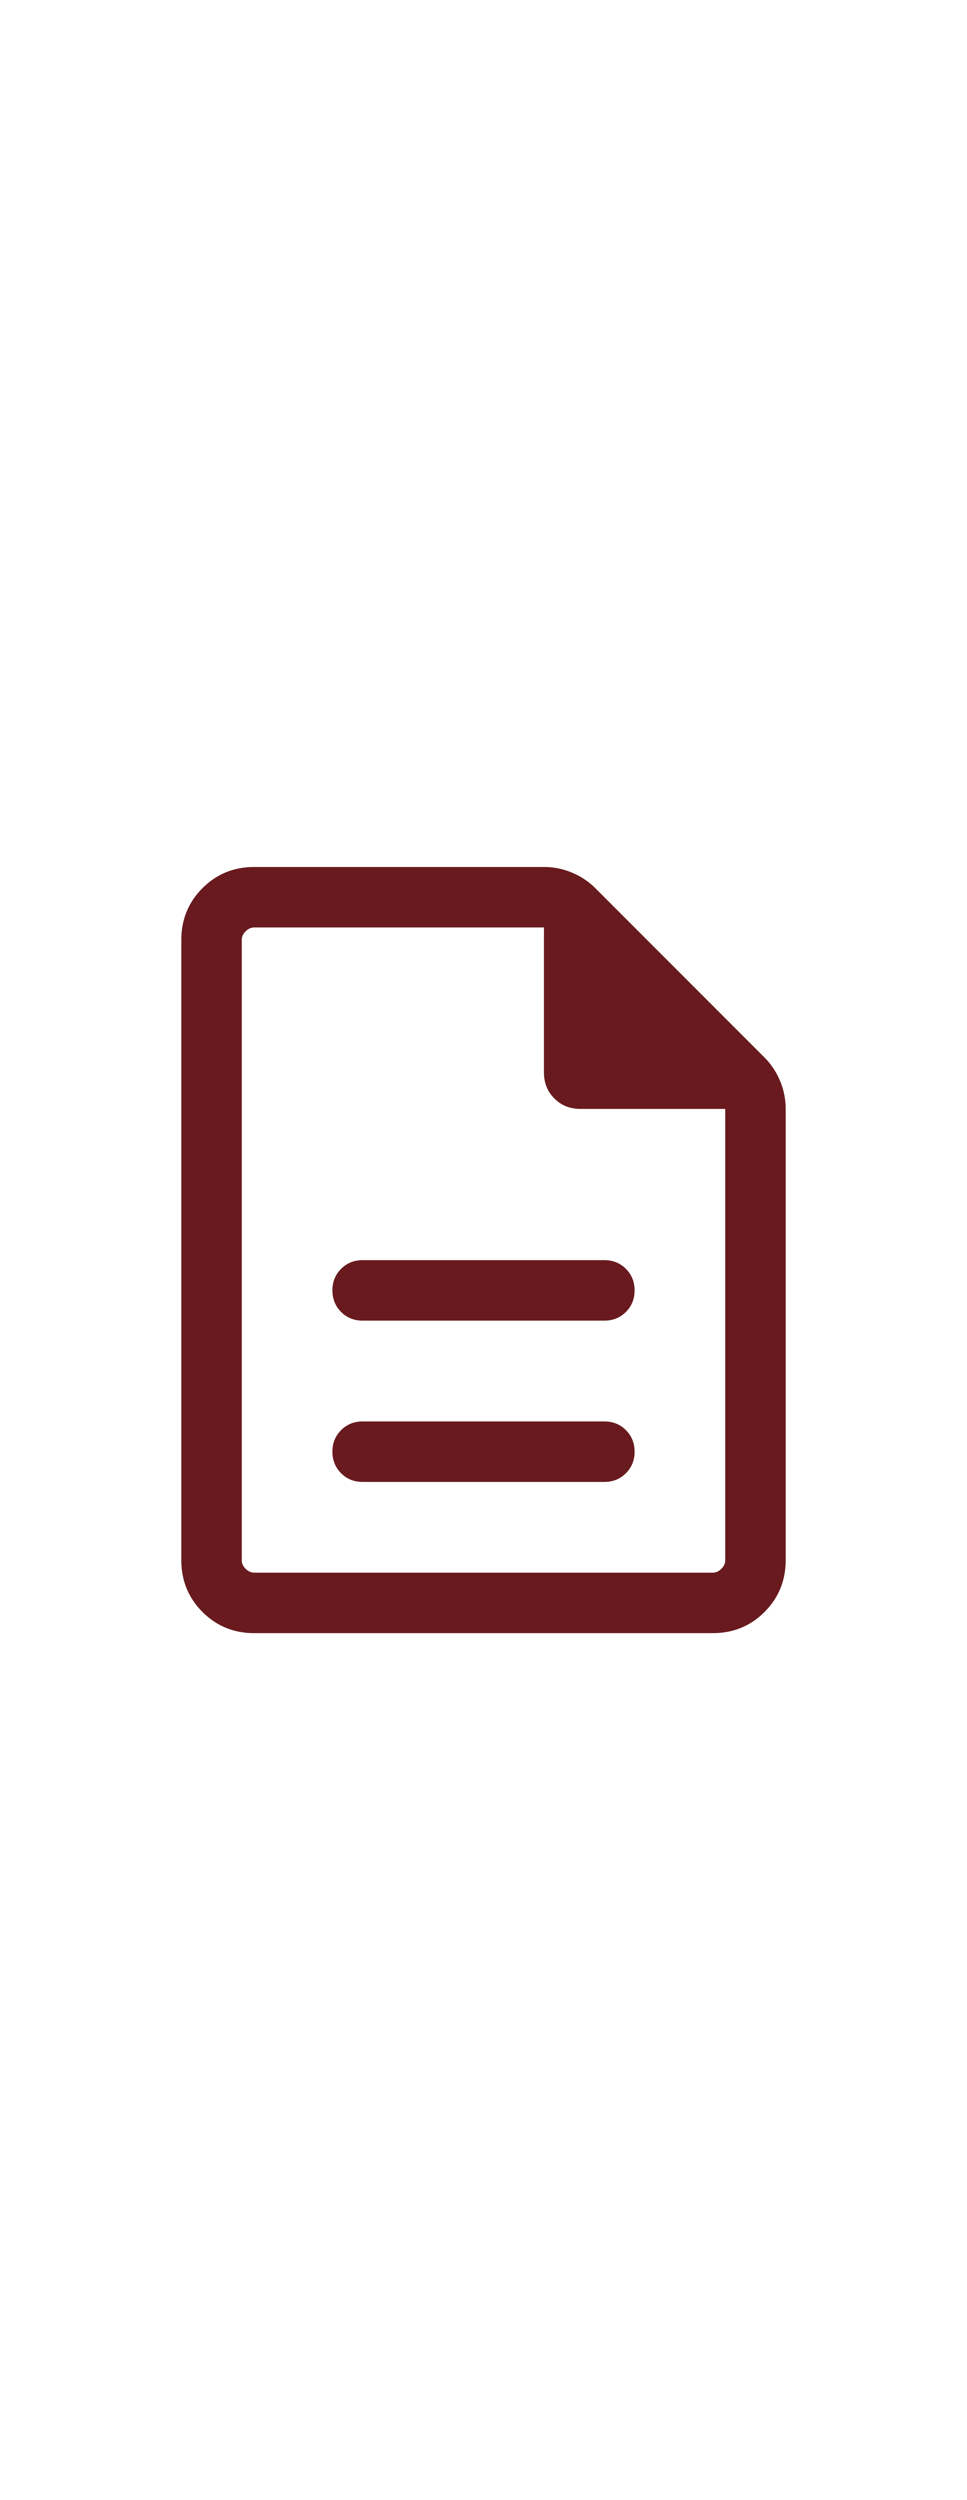 <svg width="24" height="62" viewBox="0 0 24 62" fill="none" xmlns="http://www.w3.org/2000/svg">
    <mask id="mask0_3780_31445" style="mask-type:alpha" maskUnits="userSpaceOnUse" x="0" y="19" width="24" height="24">
        <rect y="19" width="24" height="24" fill="#D9D9D9"/>
    </mask>
    <g mask="url(#mask0_3780_31445)">
        <path d="M9 36.75H15C15.213 36.75 15.391 36.678 15.534 36.535C15.678 36.391 15.75 36.213 15.75 36C15.75 35.787 15.678 35.609 15.534 35.465C15.391 35.322 15.213 35.25 15 35.25H9C8.787 35.25 8.609 35.322 8.466 35.465C8.322 35.609 8.25 35.787 8.25 36C8.25 36.213 8.322 36.391 8.466 36.535C8.609 36.678 8.787 36.75 9 36.75ZM9 32.75H15C15.213 32.75 15.391 32.678 15.534 32.535C15.678 32.391 15.75 32.213 15.75 32C15.75 31.787 15.678 31.609 15.534 31.465C15.391 31.322 15.213 31.25 15 31.25H9C8.787 31.25 8.609 31.322 8.466 31.465C8.322 31.609 8.25 31.787 8.25 32C8.25 32.213 8.322 32.391 8.466 32.535C8.609 32.678 8.787 32.75 9 32.75ZM6.308 40.5C5.803 40.5 5.375 40.325 5.025 39.975C4.675 39.625 4.5 39.197 4.5 38.692V23.308C4.5 22.803 4.675 22.375 5.025 22.025C5.375 21.675 5.803 21.5 6.308 21.5H13.502C13.743 21.5 13.975 21.547 14.197 21.64C14.42 21.734 14.613 21.863 14.777 22.027L18.973 26.223C19.137 26.387 19.266 26.58 19.36 26.803C19.453 27.025 19.5 27.257 19.5 27.498V38.692C19.5 39.197 19.325 39.625 18.975 39.975C18.625 40.325 18.197 40.5 17.692 40.5H6.308ZM13.5 26.596V23H6.308C6.231 23 6.16 23.032 6.096 23.096C6.032 23.16 6 23.231 6 23.308V38.692C6 38.769 6.032 38.84 6.096 38.904C6.16 38.968 6.231 39 6.308 39H17.692C17.769 39 17.84 38.968 17.904 38.904C17.968 38.84 18 38.769 18 38.692V27.5H14.404C14.146 27.5 13.931 27.414 13.759 27.241C13.586 27.069 13.5 26.854 13.5 26.596Z" fill="#691A1E"/>
    </g>
</svg>
